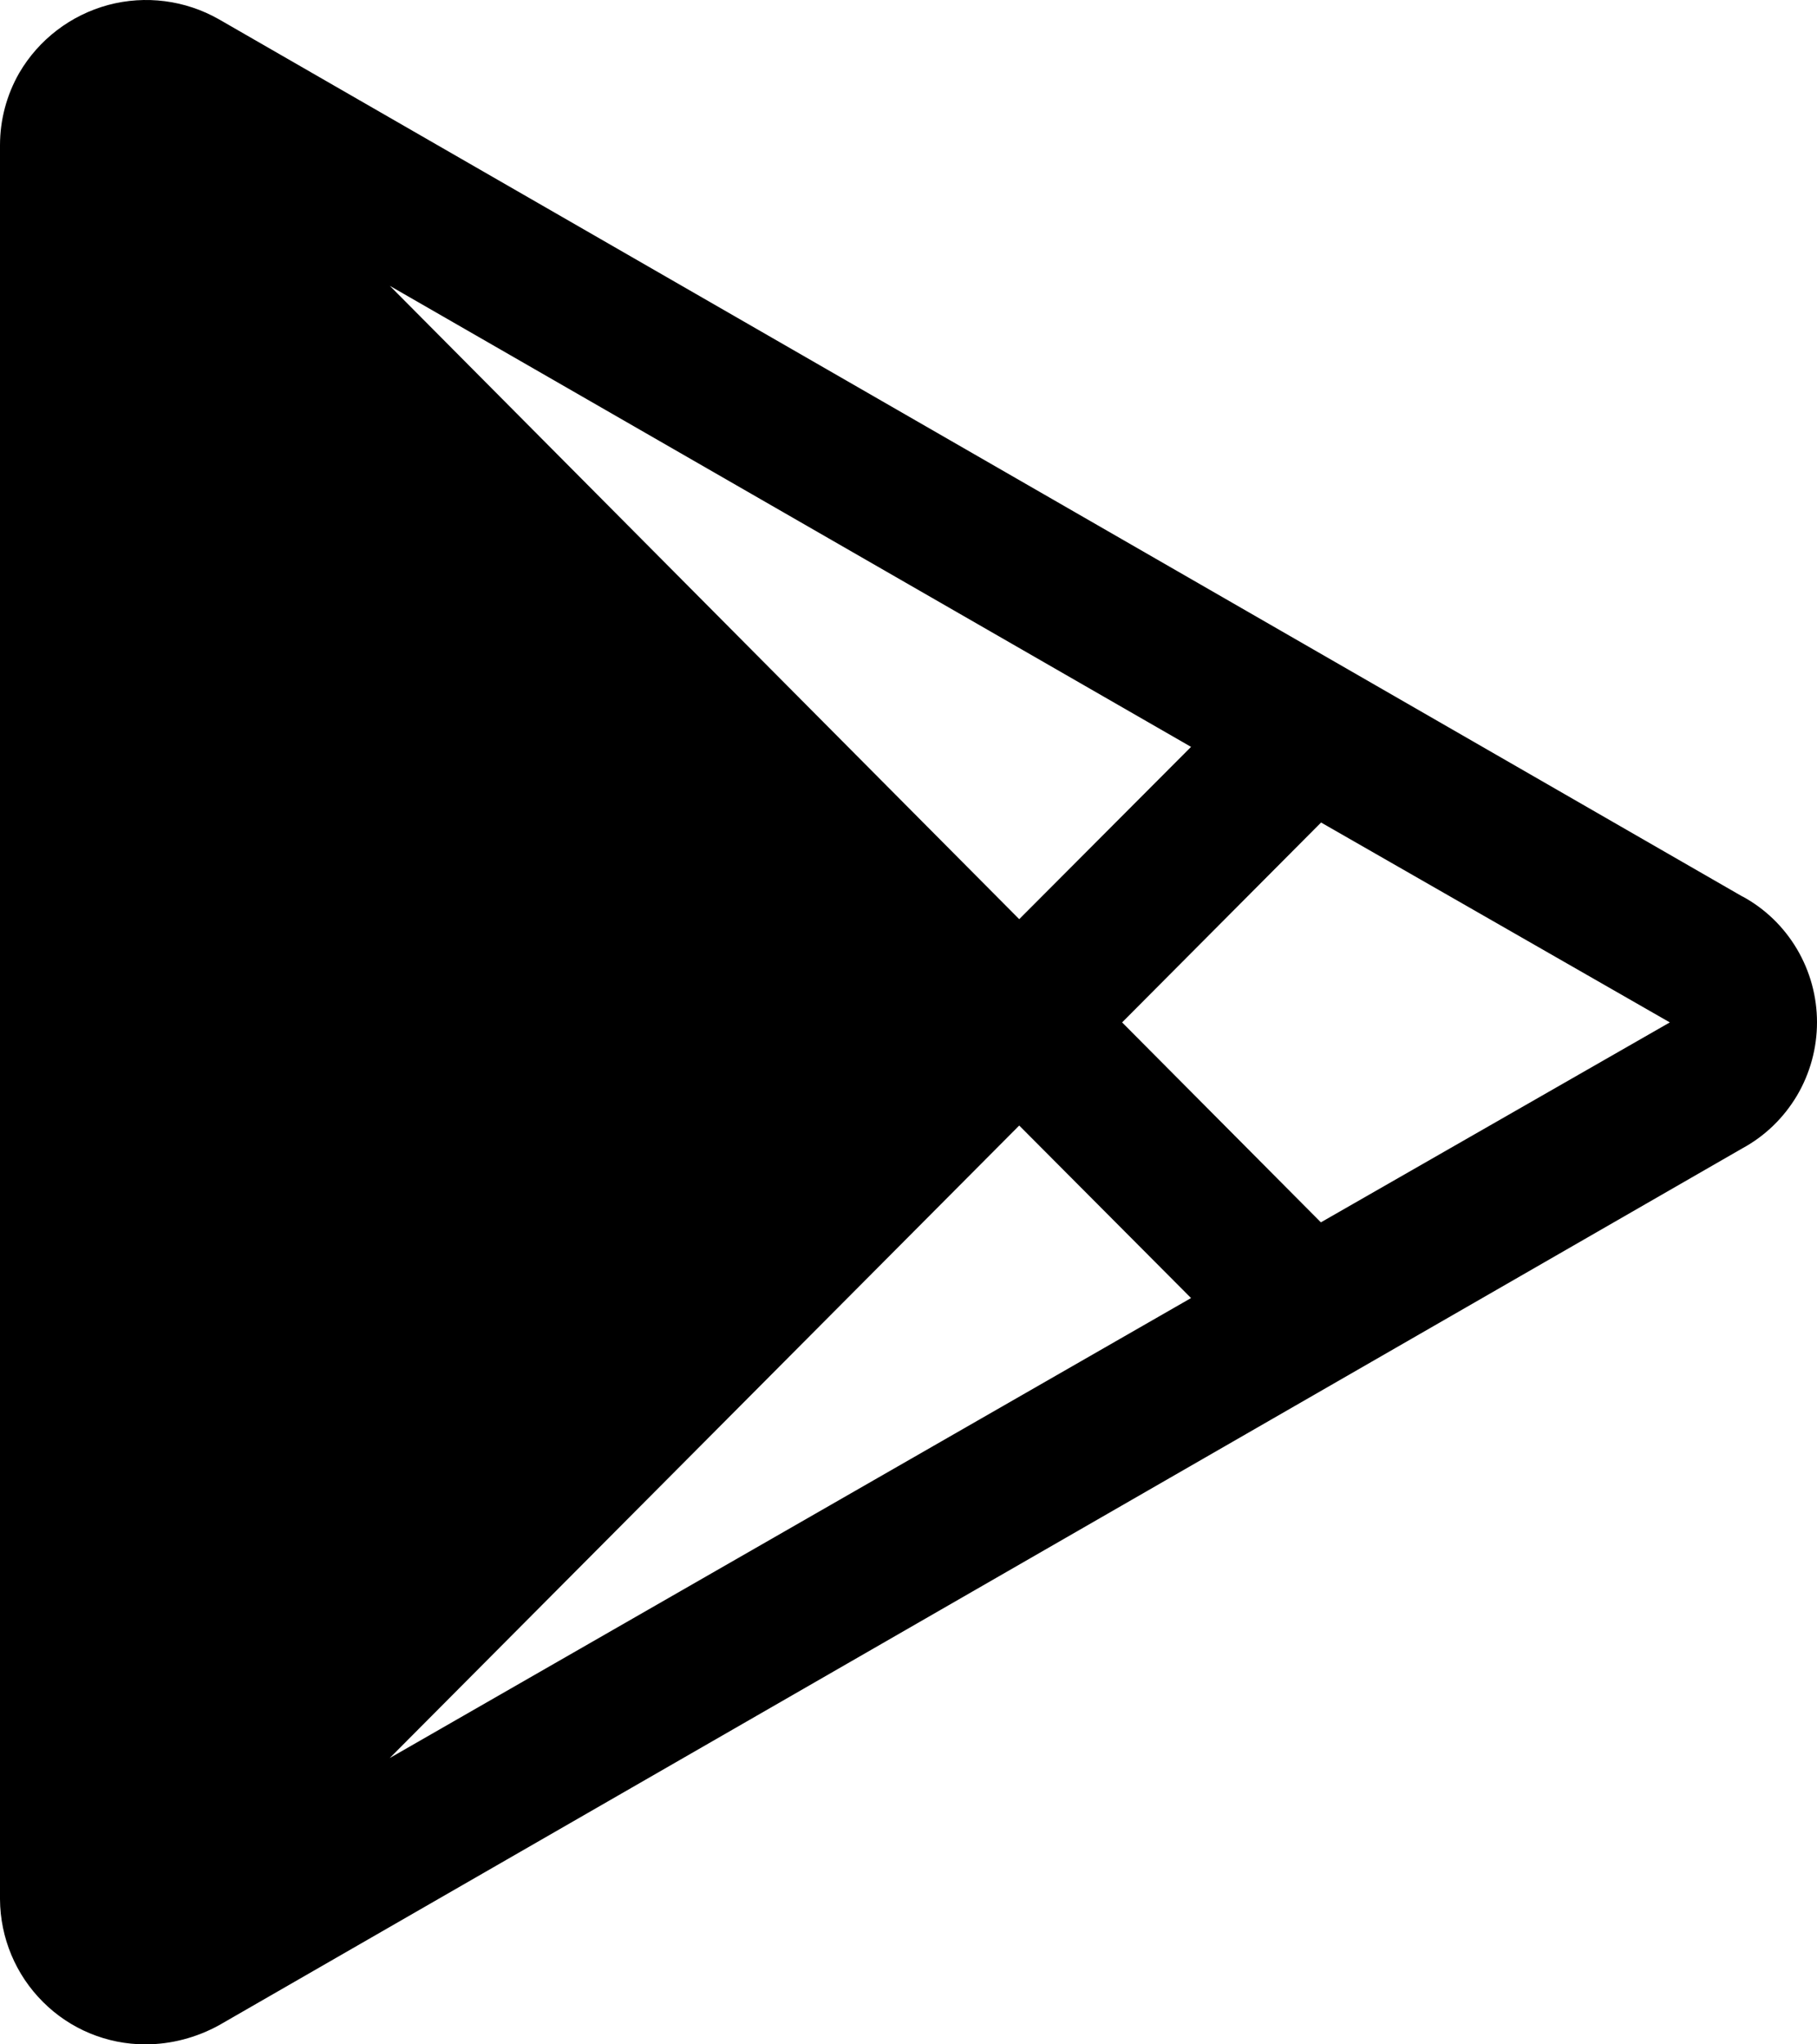 <svg width="16" height="18" viewBox="0 0 16 18" fill="none" xmlns="http://www.w3.org/2000/svg">
<path d="M15.344 7.894L1.928 0.17C1.631 0.001 1.281 -0.044 0.952 0.044C0.623 0.133 0.341 0.348 0.169 0.643C0.058 0.837 -0 1.056 1.7293e-06 1.279V16.722C0.002 17.062 0.138 17.387 0.378 17.626C0.617 17.866 0.942 18 1.28 18C1.506 18 1.729 17.941 1.928 17.832L15.344 10.11C15.543 10.002 15.708 9.841 15.824 9.646C15.939 9.451 16 9.228 16 9.001C16 8.774 15.939 8.552 15.824 8.357C15.708 8.161 15.543 8.001 15.344 7.893V7.894ZM8.975 9.91L10.488 11.429L3.432 15.479L8.975 9.91ZM3.433 2.517L10.488 6.576L8.975 8.093L3.433 2.517ZM11.631 10.762L9.881 9.002L11.633 7.242L14.704 9.002L11.632 10.762H11.631Z" fill="black"/>
</svg>
